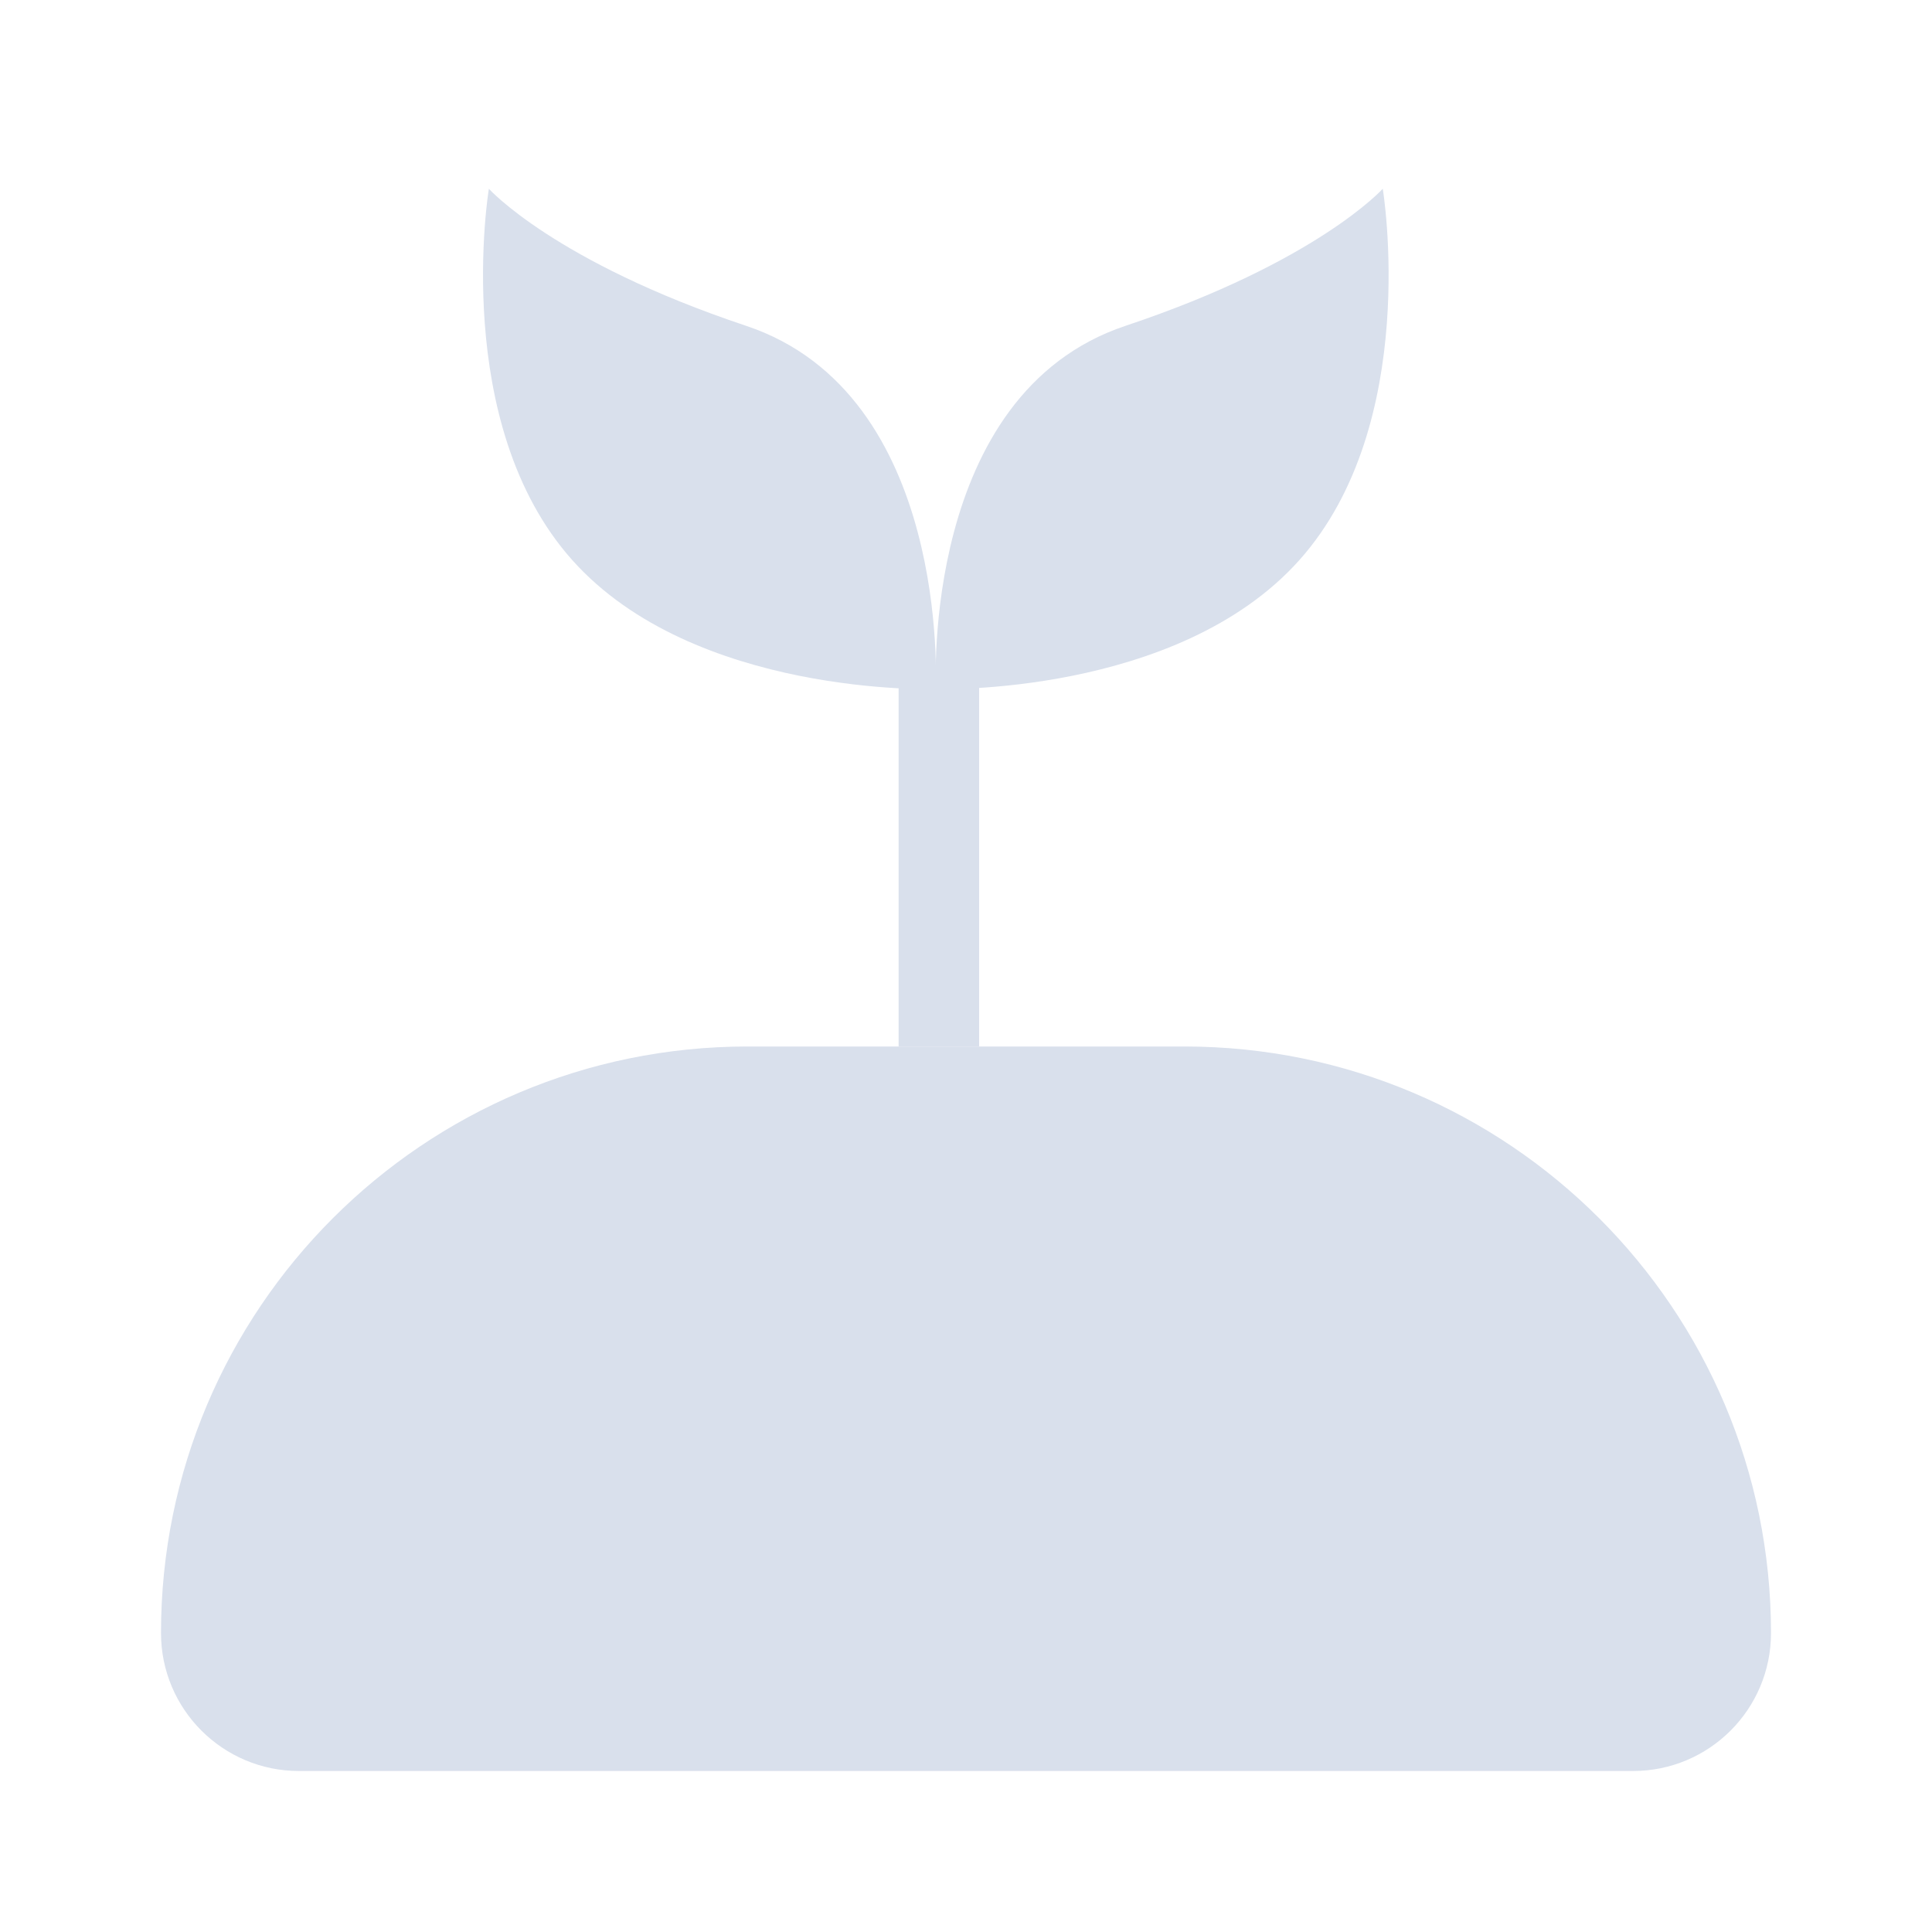 <svg width="24" height="24" viewBox="0 0 24 24" fill="none" xmlns="http://www.w3.org/2000/svg">
<path d="M9.267 4.047C11.807 4.894 11.624 8.512 11.624 8.559L11.624 8.56L11.624 8.56L11.624 8.56C11.611 8.56 8.626 8.654 7.11 6.959C5.595 5.264 6.07 2.357 6.073 2.345L6.072 2.344C6.072 2.344 6.887 3.252 9.267 4.047Z" fill="#D9E0EC"/>
<path d="M17.178 2.344L17.177 2.345C17.18 2.357 17.655 5.264 16.14 6.959C14.624 8.654 11.639 8.56 11.626 8.56L11.626 8.56L11.626 8.56L11.626 8.559C11.626 8.512 11.443 4.894 13.983 4.047C16.363 3.252 17.178 2.344 17.178 2.344Z" fill="#D9E0EC"/>
<path d="M12.163 8.5H11.163V13H12.163V8.5Z" fill="#D9E0EC"/>
<path d="M14.714 13H9.286C5.262 13 2 16.262 2 20.286C2 21.233 2.768 22 3.714 22H20.286C21.233 22 22 21.233 22 20.286C22 16.262 18.738 13 14.714 13Z" fill="#D9E0EC"/>
</svg>
